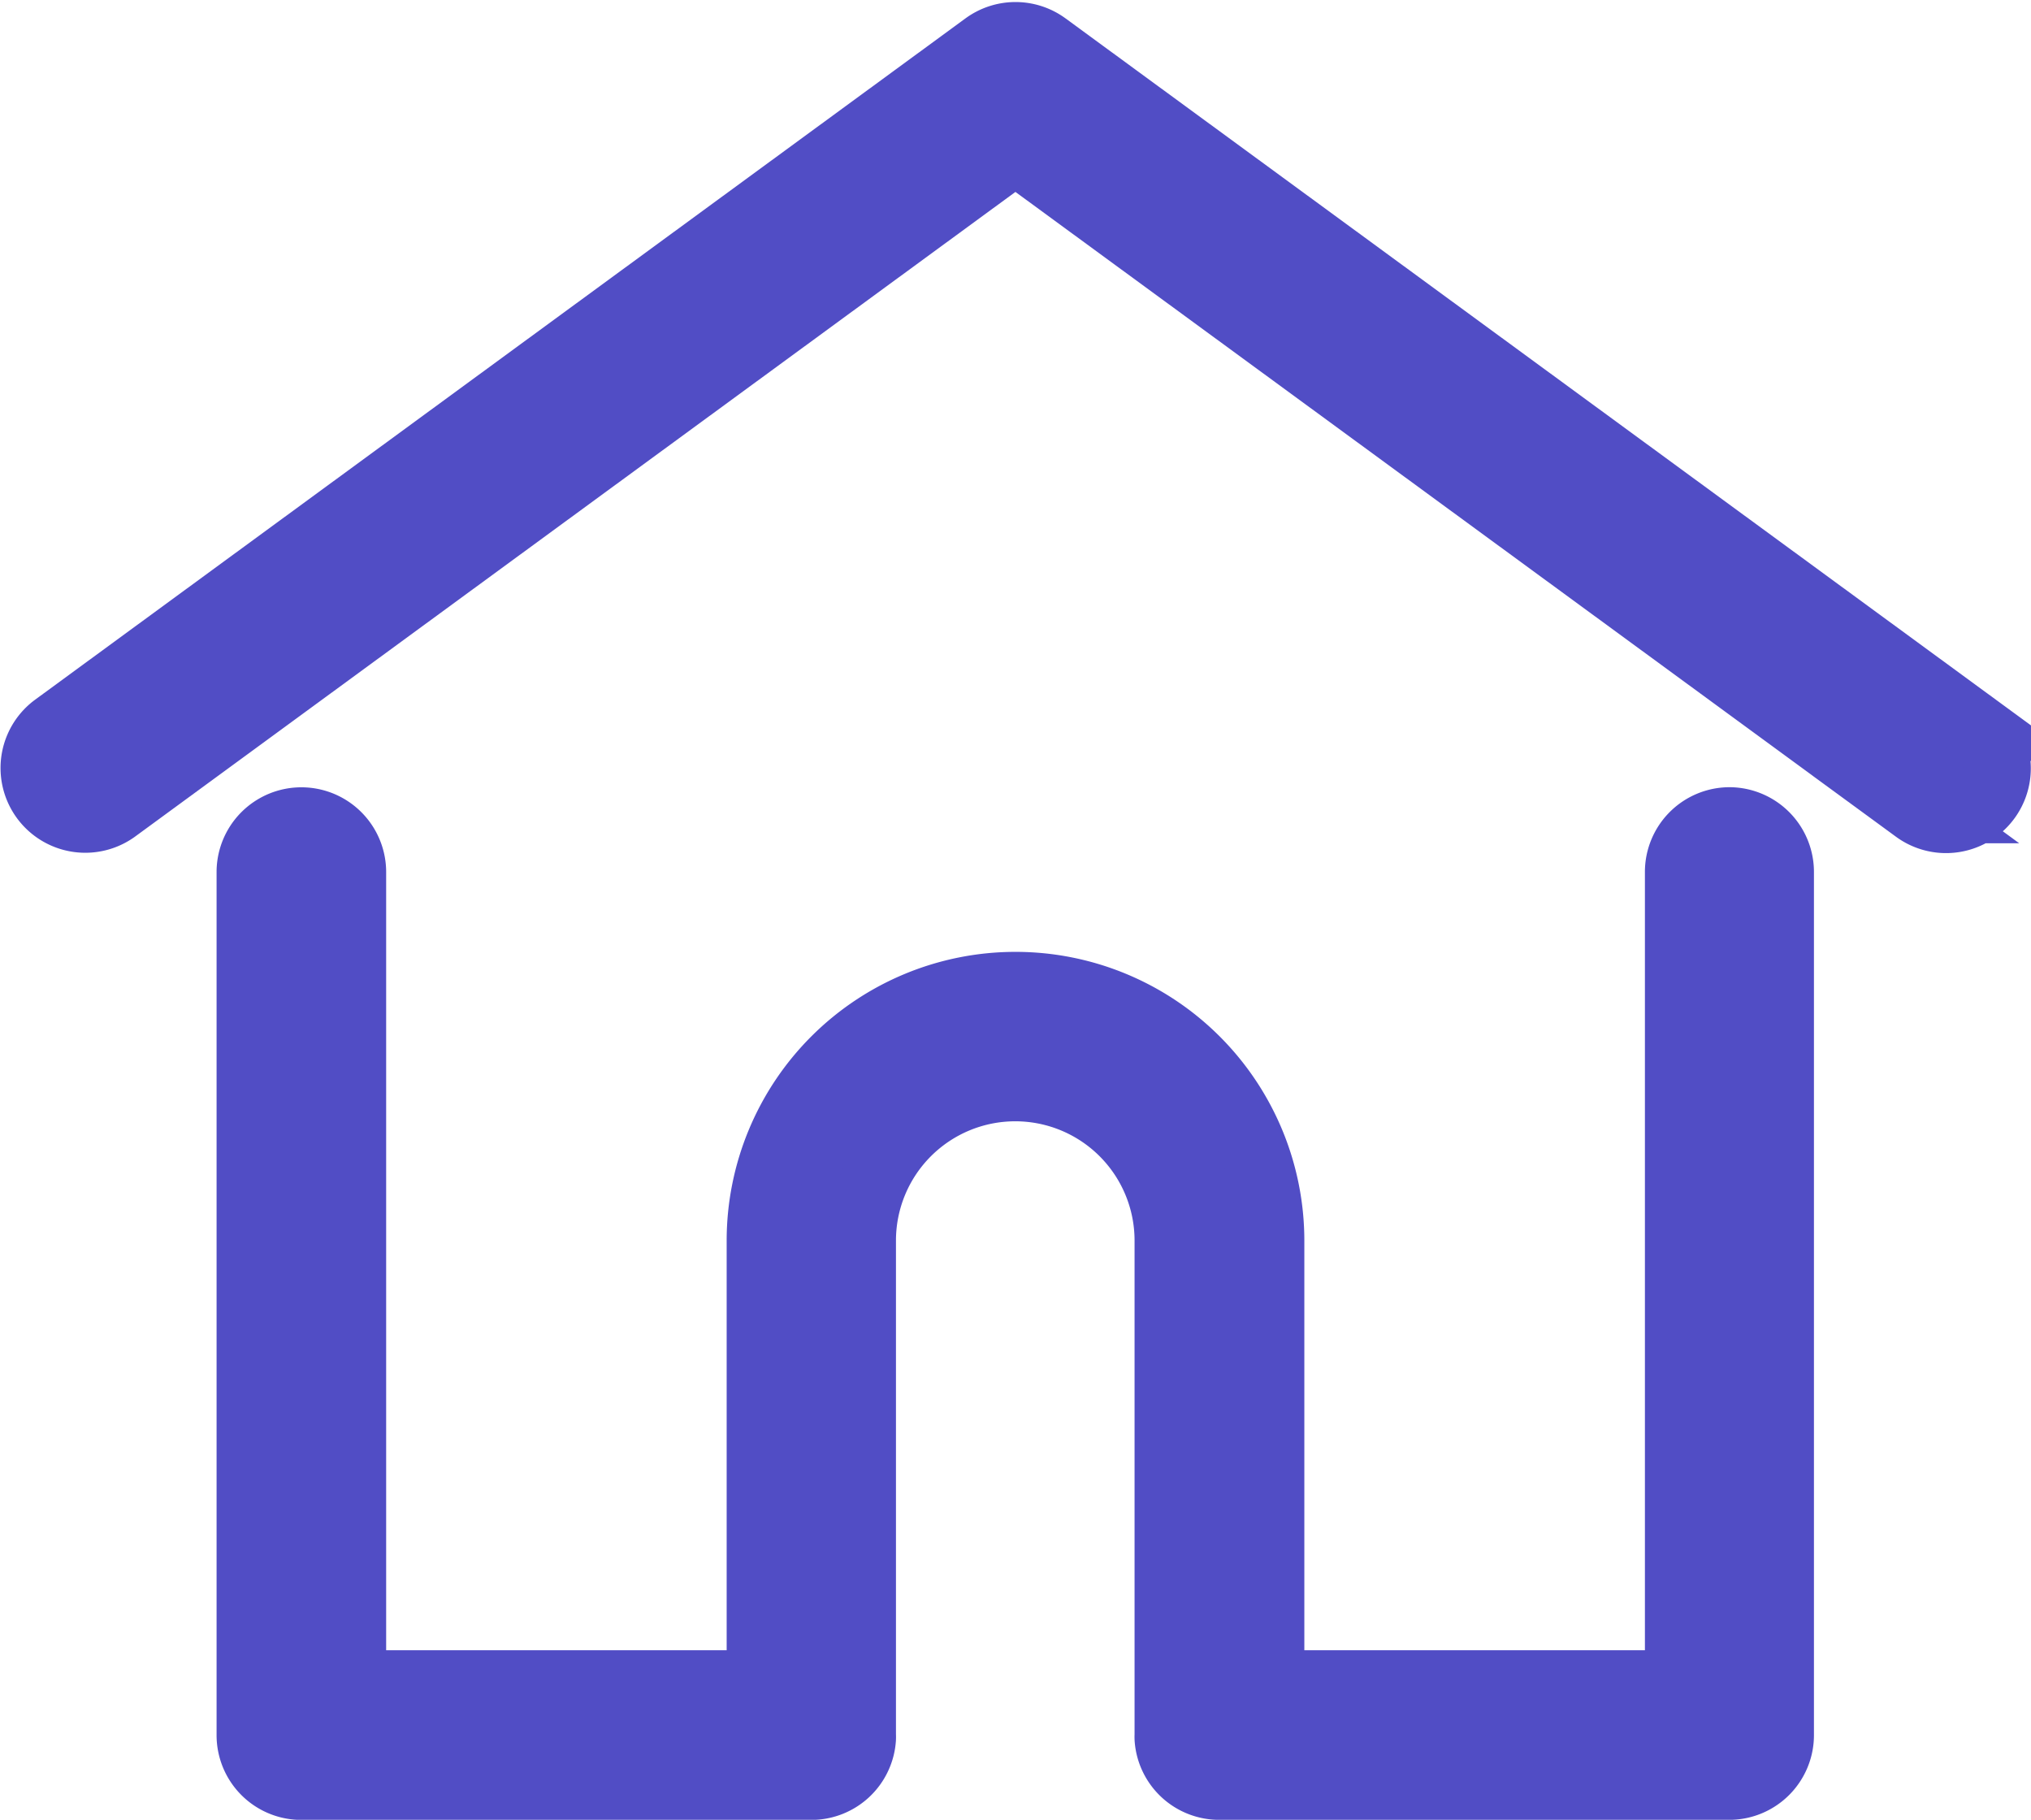 <svg xmlns="http://www.w3.org/2000/svg" width="30.074" height="26.943" viewBox="0 0 30.074 26.943"><defs><style>.a{fill:#514dc5;stroke:#514dc5;}</style></defs><g transform="translate(0.502 -27.268)"><g transform="translate(-0.001 27.798)"><g transform="translate(0 0)"><path class="a" d="M28.761,38.033,14.981,27.943a.755.755,0,0,0-.892,0L.309,38.033A.755.755,0,0,0,1.2,39.252l13.334-9.763,13.334,9.763a.755.755,0,0,0,.892-1.219Z" transform="translate(0.001 -27.797)"/></g></g><g transform="translate(3.205 39.423)"><g transform="translate(0 0)"><path class="a" d="M78.357,232.543a.755.755,0,0,0-.755.755v12.023H71.559v-6.563a3.777,3.777,0,0,0-7.554,0v6.563H57.963V233.3a.755.755,0,1,0-1.511,0v12.778a.755.755,0,0,0,.755.755H64.76a.755.755,0,0,0,.752-.7.57.57,0,0,0,0-.059v-7.318a2.266,2.266,0,0,1,4.533,0v7.318a.555.555,0,0,0,0,.058.755.755,0,0,0,.752.7h7.553a.755.755,0,0,0,.755-.755V233.3A.755.755,0,0,0,78.357,232.543Z" transform="translate(-56.452 -232.543)"/></g></g></g></svg>